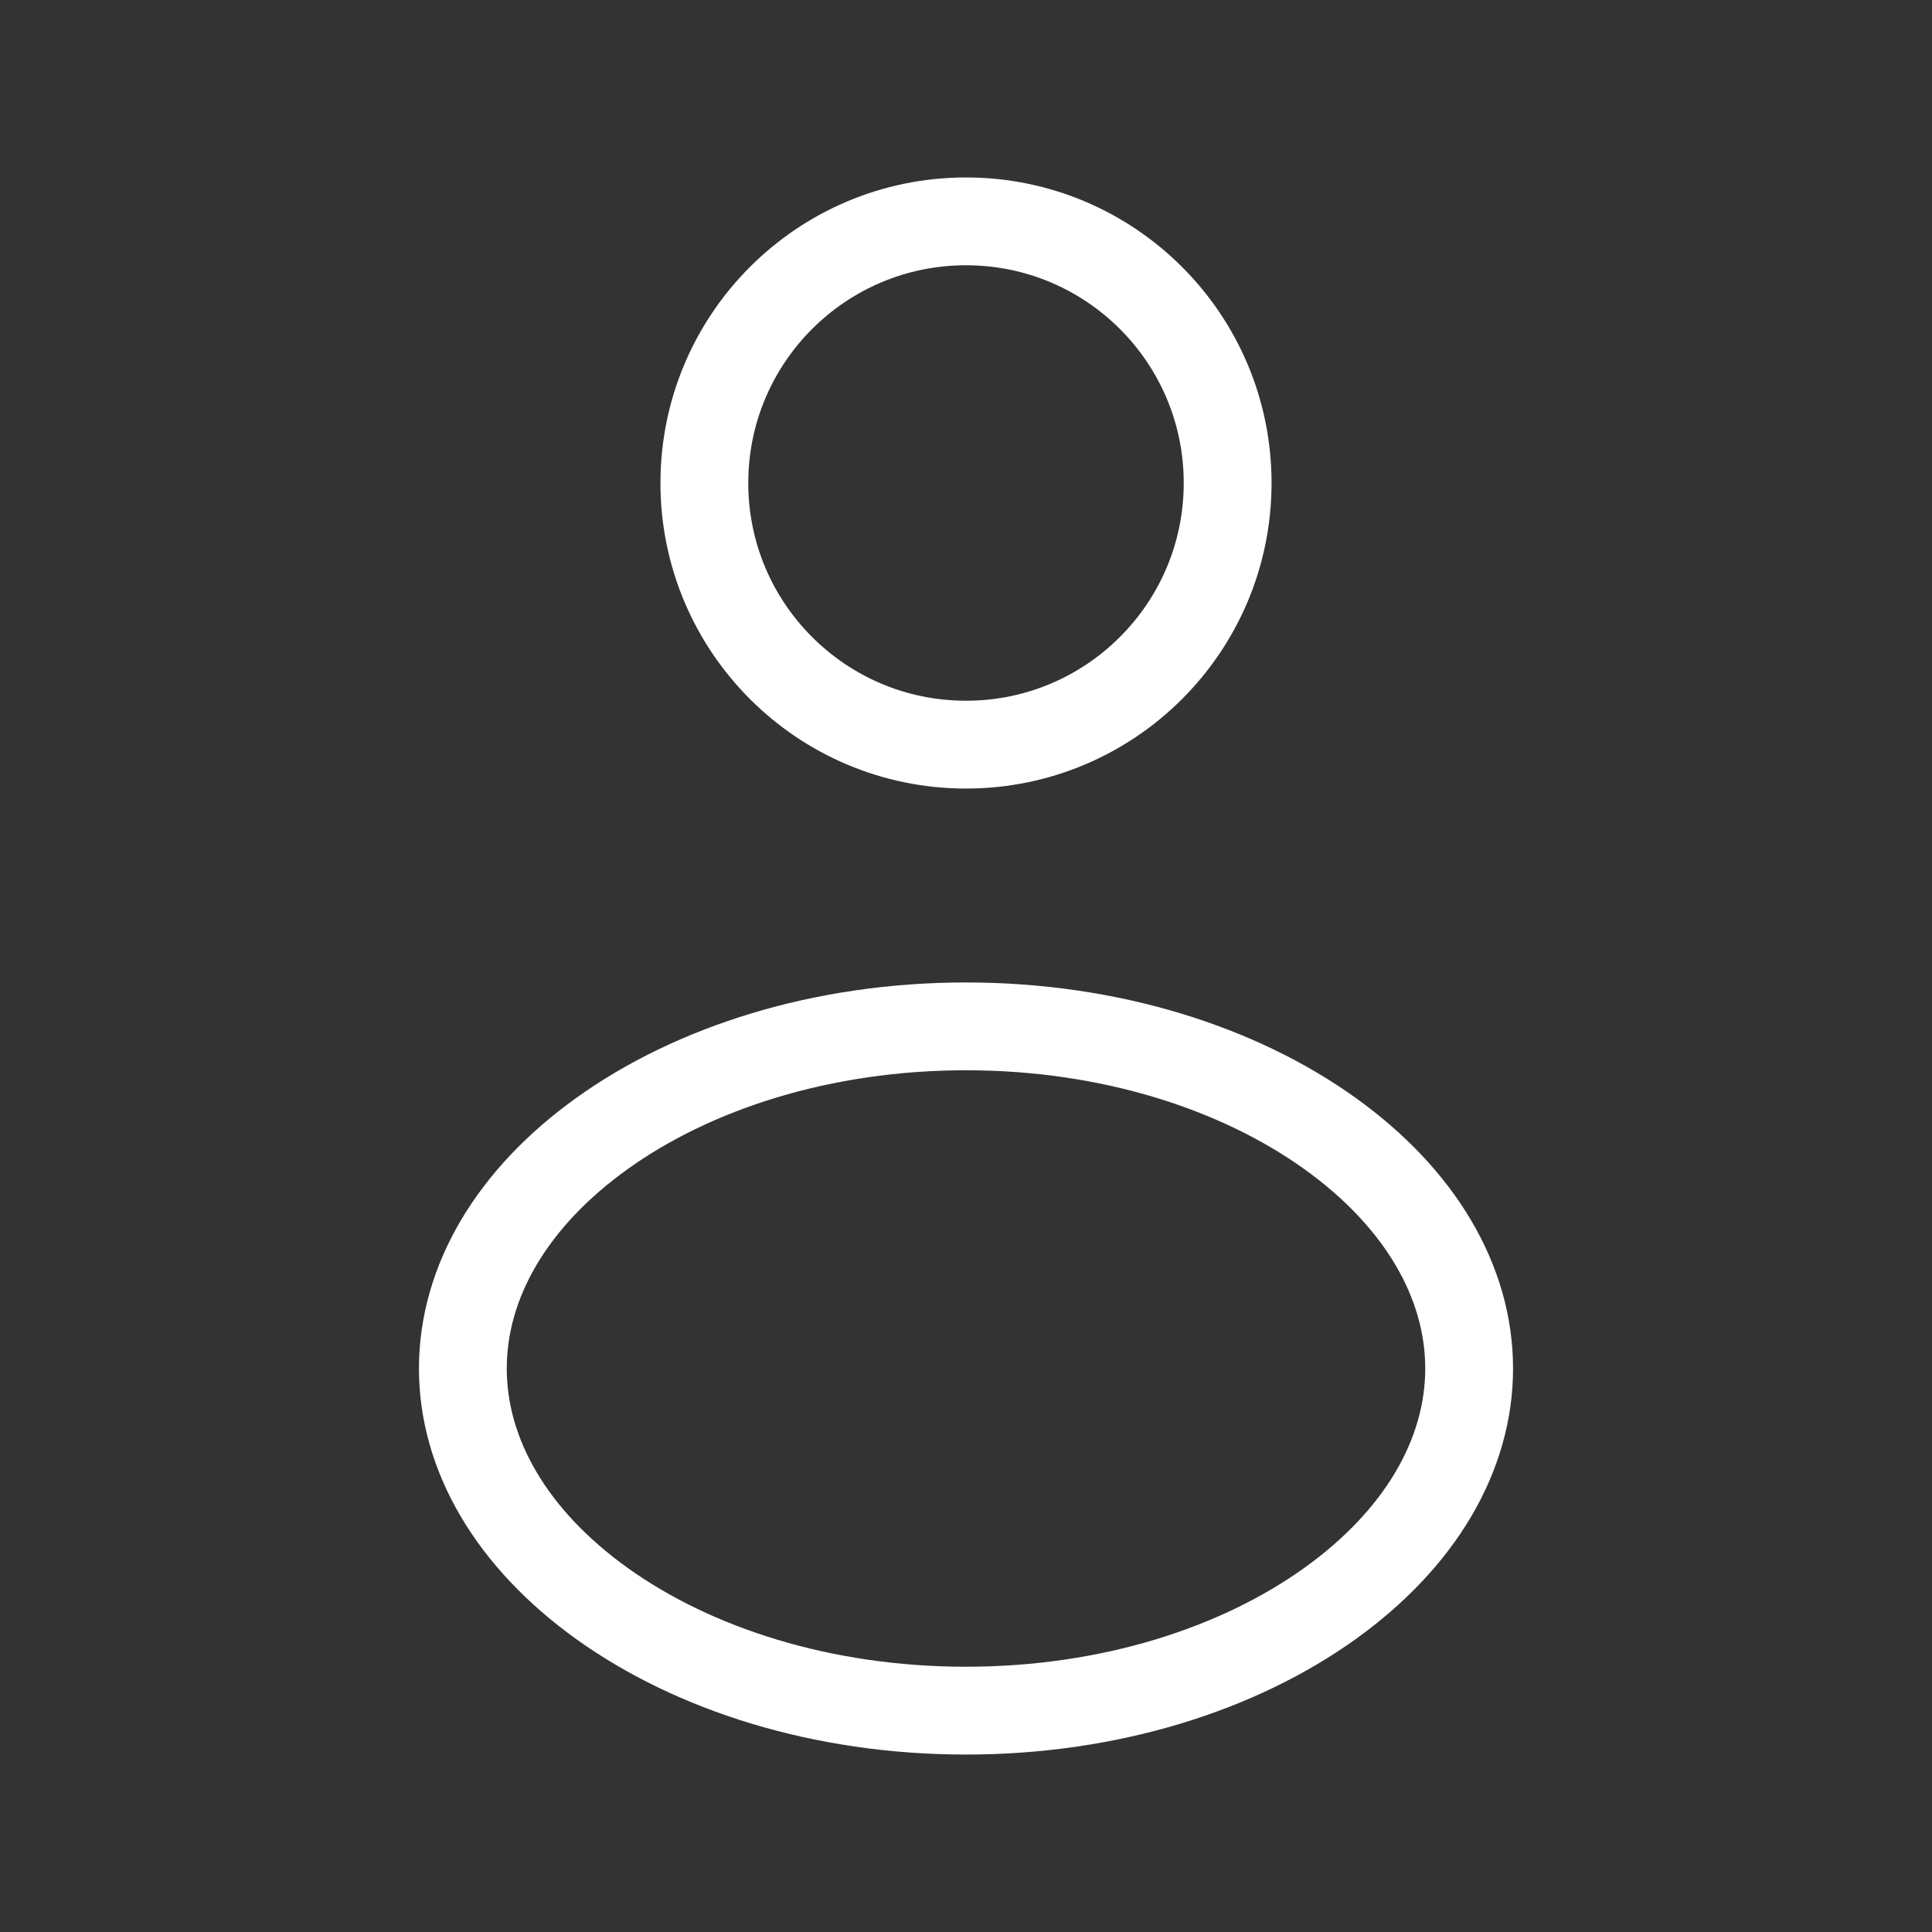 <svg xmlns="http://www.w3.org/2000/svg" width="33" height="33" viewBox="0 0 33 33" fill="none">
<rect x="0" y="0" width="33" height="33" fill="#333333" stroke="none"/>
<path d="M20.969 8.25C20.969 10.718 18.968 12.719 16.5 12.719C14.032 12.719 12.031 10.718 12.031 8.25C12.031 5.782 14.032 3.781 16.5 3.781C18.968 3.781 20.969 5.782 20.969 8.25Z" stroke="white" stroke-width="1.5"/>
<path d="M25.094 23.375C25.094 24.854 24.256 26.29 22.706 27.397C21.159 28.503 18.968 29.219 16.5 29.219C14.032 29.219 11.841 28.503 10.293 27.397C8.744 26.29 7.906 24.854 7.906 23.375C7.906 21.896 8.744 20.46 10.293 19.353C11.841 18.247 14.032 17.531 16.5 17.531C18.968 17.531 21.159 18.247 22.706 19.353C24.256 20.46 25.094 21.896 25.094 23.375Z" stroke="white" stroke-width="1.5"/>
</svg>